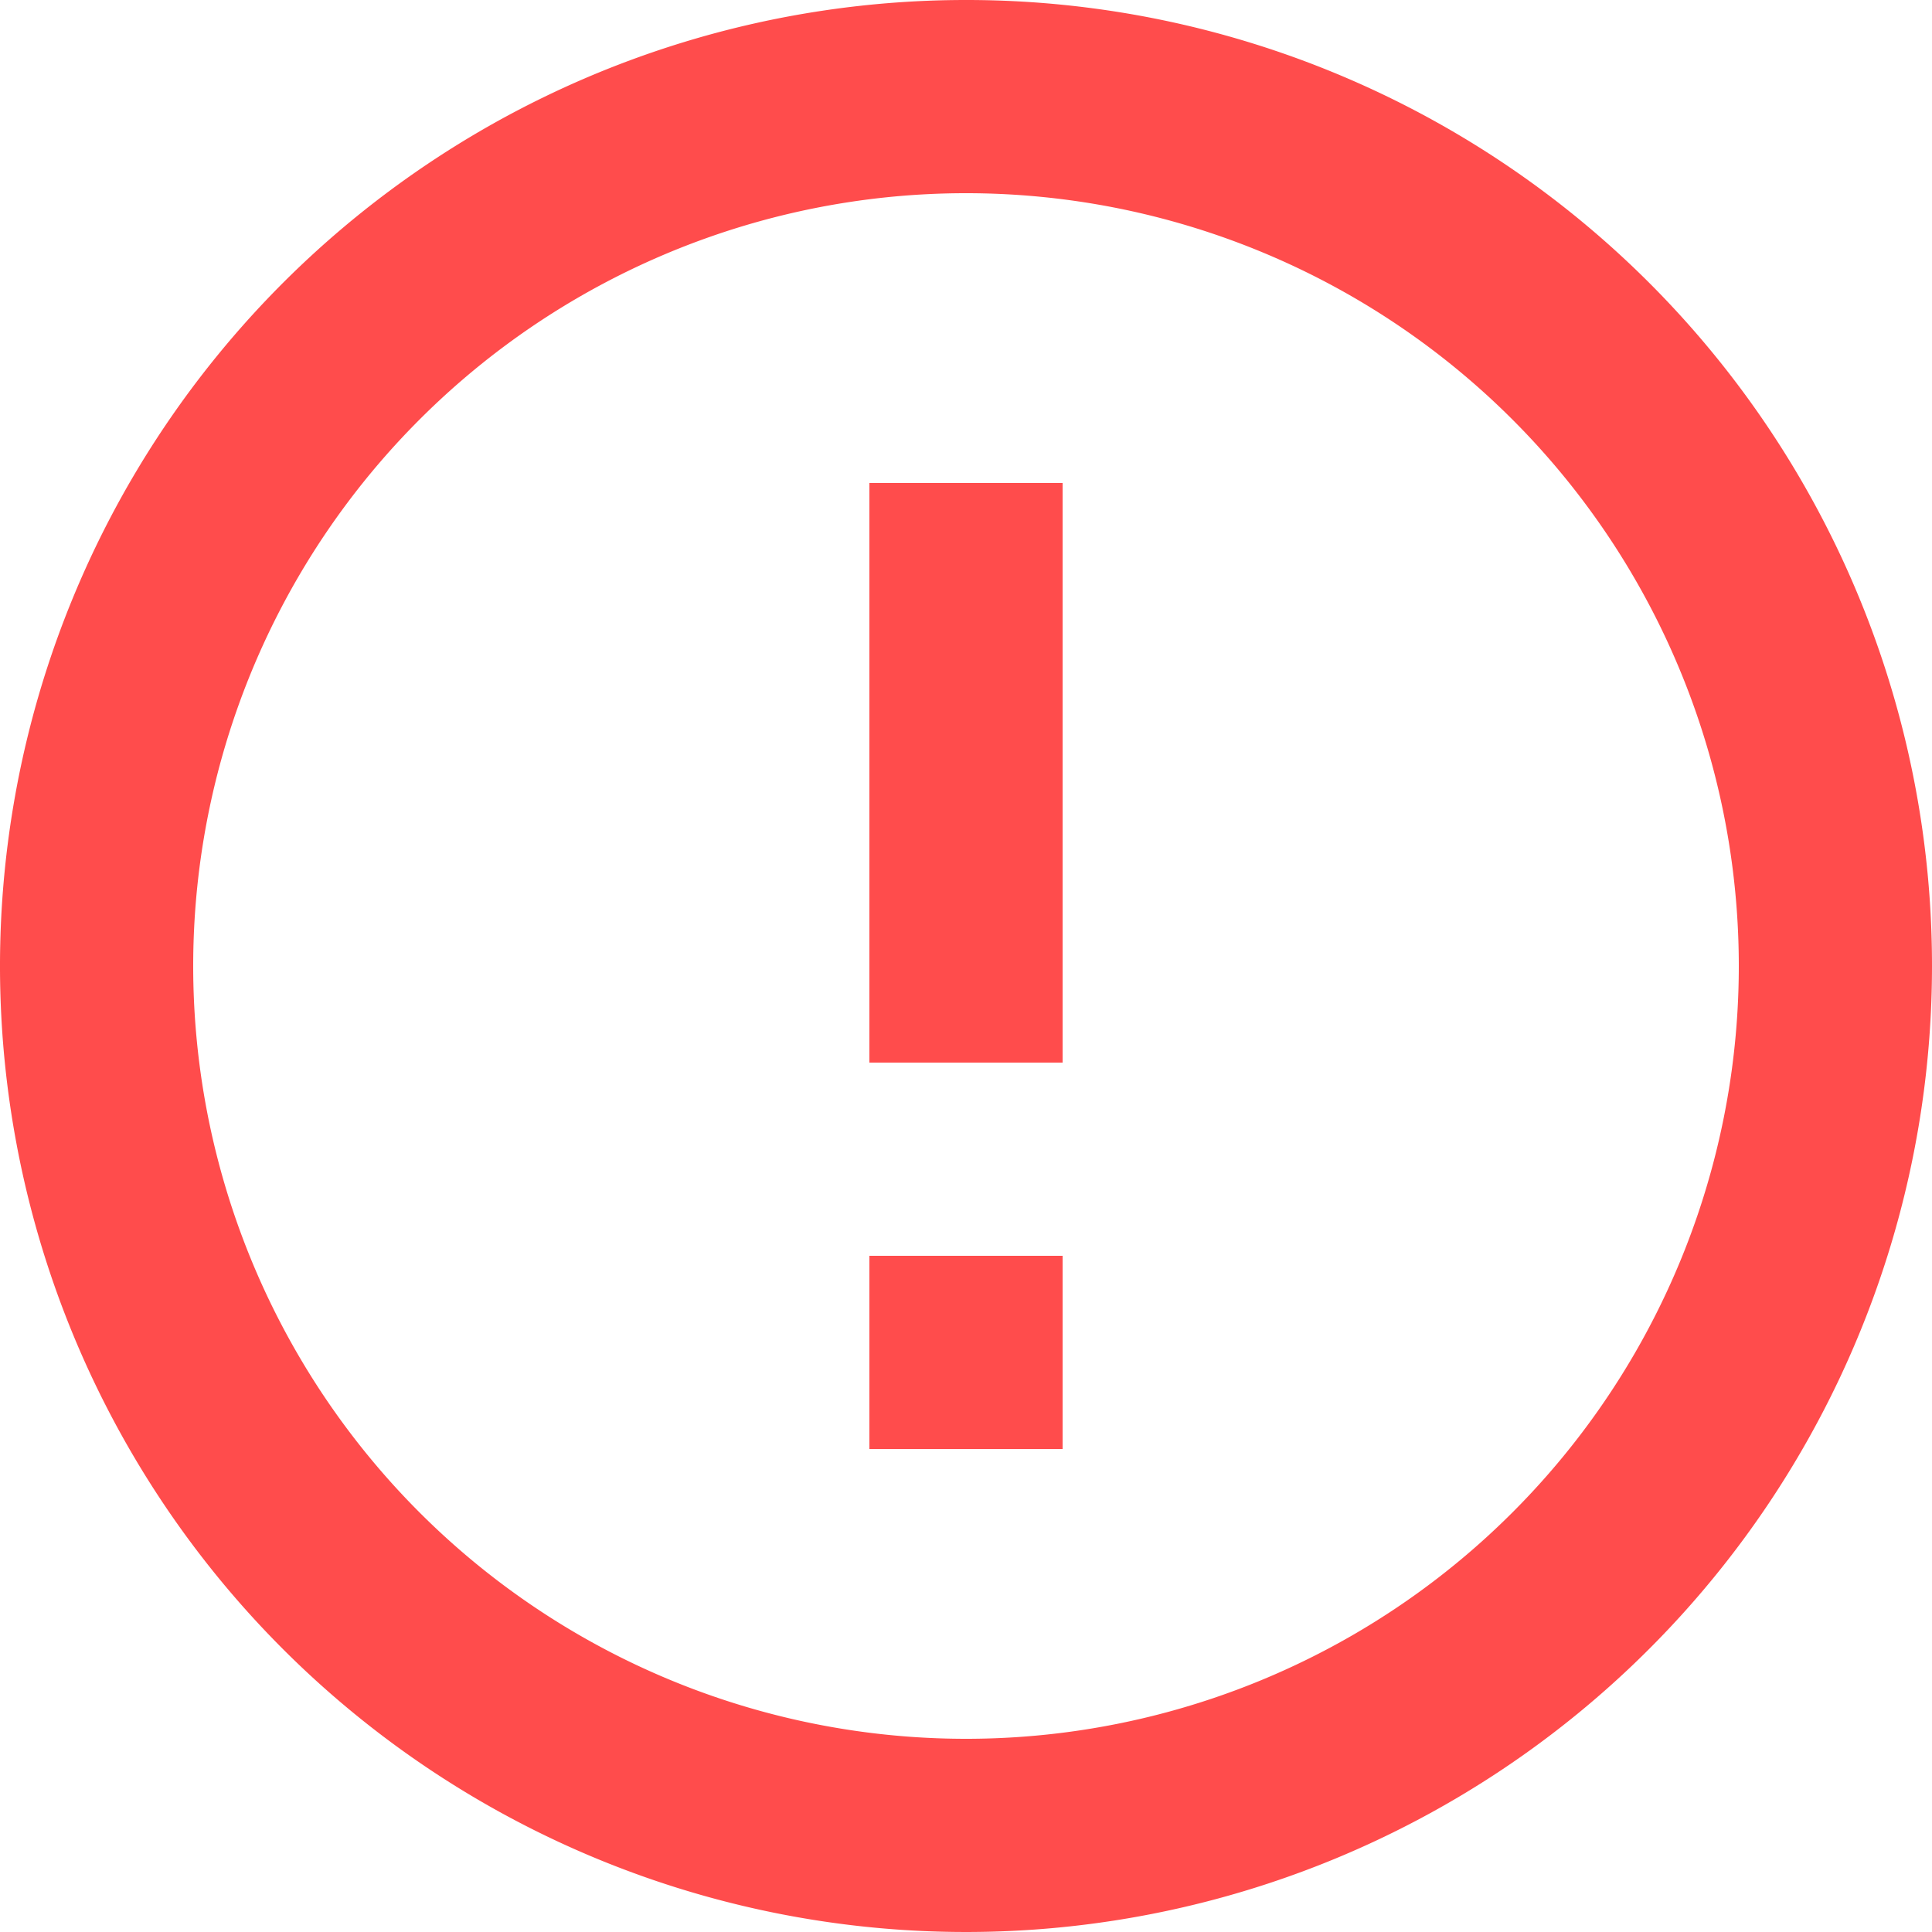 <svg xmlns="http://www.w3.org/2000/svg" width="30" height="30" viewBox="0 0 30 30" style="opacity: 0.7">
  <path id="Icon_material-error-outline" data-name="Icon material-error-outline" d="M16.5,22.5h3v3h-3Zm0-12h3v9h-3ZM17.985,3A15,15,0,1,0,33,18,14.993,14.993,0,0,0,17.985,3ZM18,30A12,12,0,1,1,30,18,12,12,0,0,1,18,30Z" transform="translate(-3 -3)" fill="red"/>
</svg>
